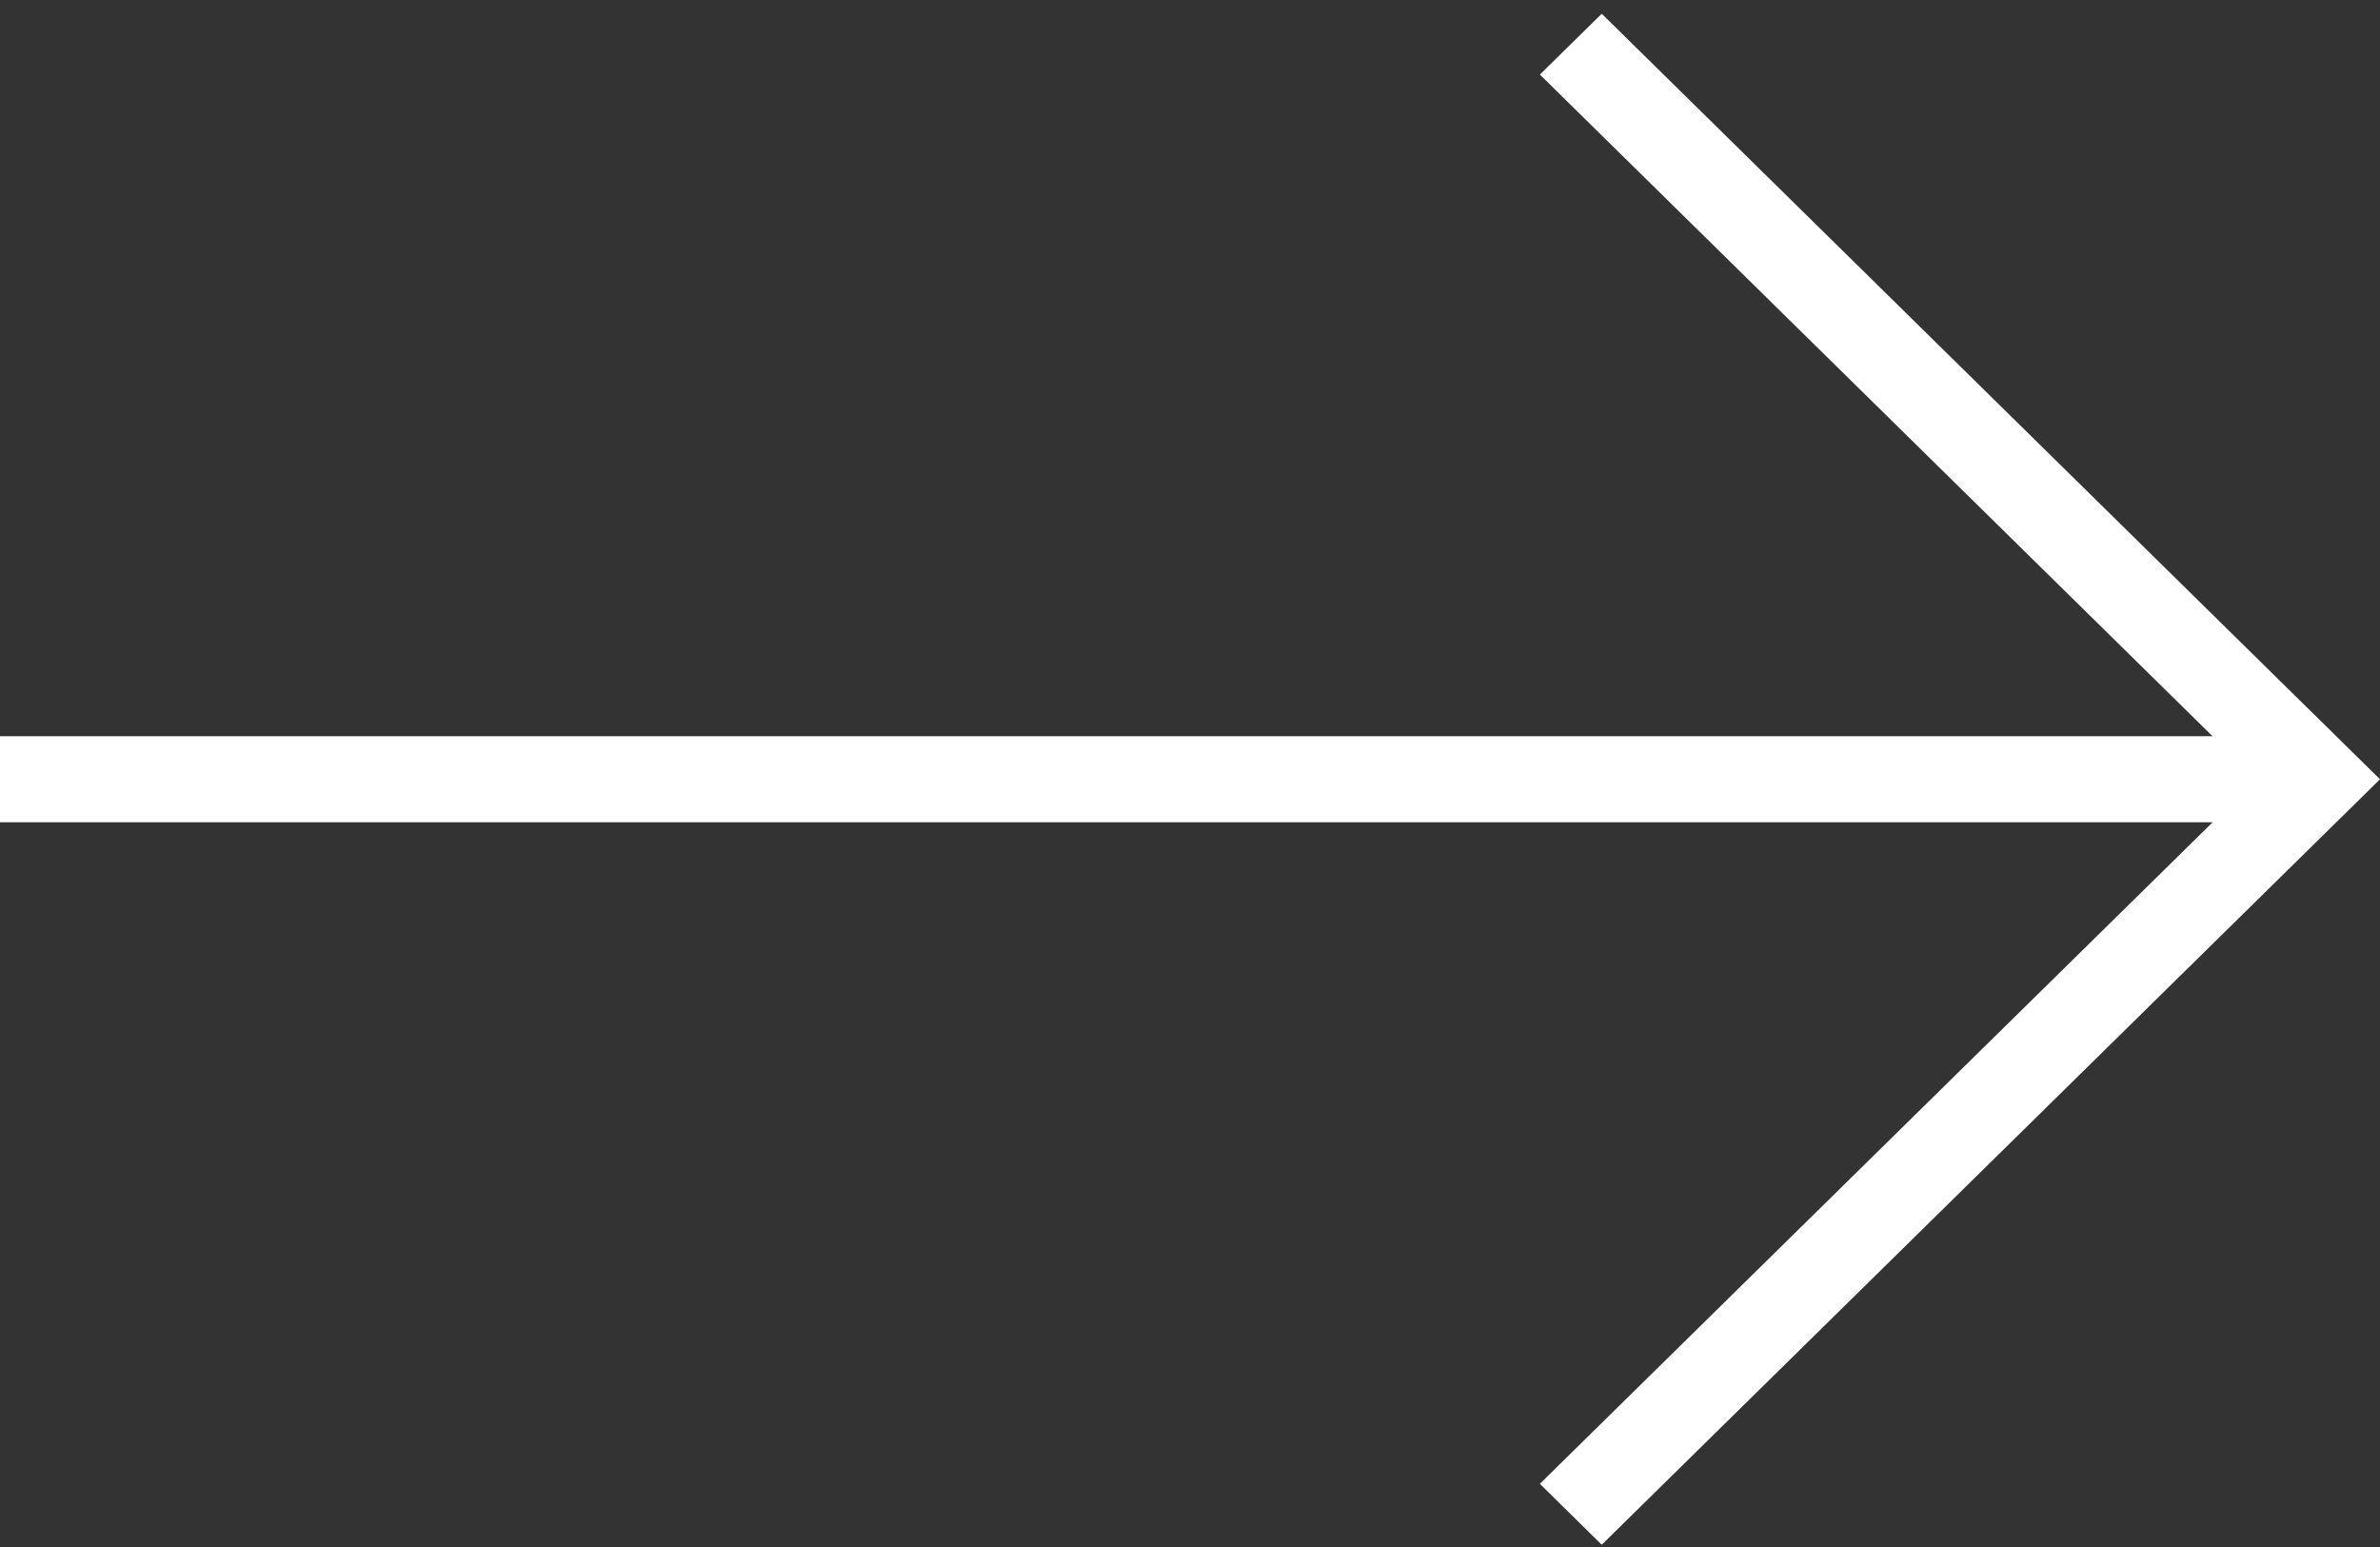 <svg width="40" height="26" viewBox="0 0 40 26" fill="none" xmlns="http://www.w3.org/2000/svg">
<rect x="0" y="0" width="40" height="26" fill="#333333" stroke="none"/>
<path fill-rule="evenodd" clip-rule="evenodd" d="M26.92 0.231L25.88 1.253L37.185 12.373H0V13.82H37.187L25.88 24.938L26.92 25.962L40 13.097L26.92 0.231Z" fill="white"/>
</svg>
